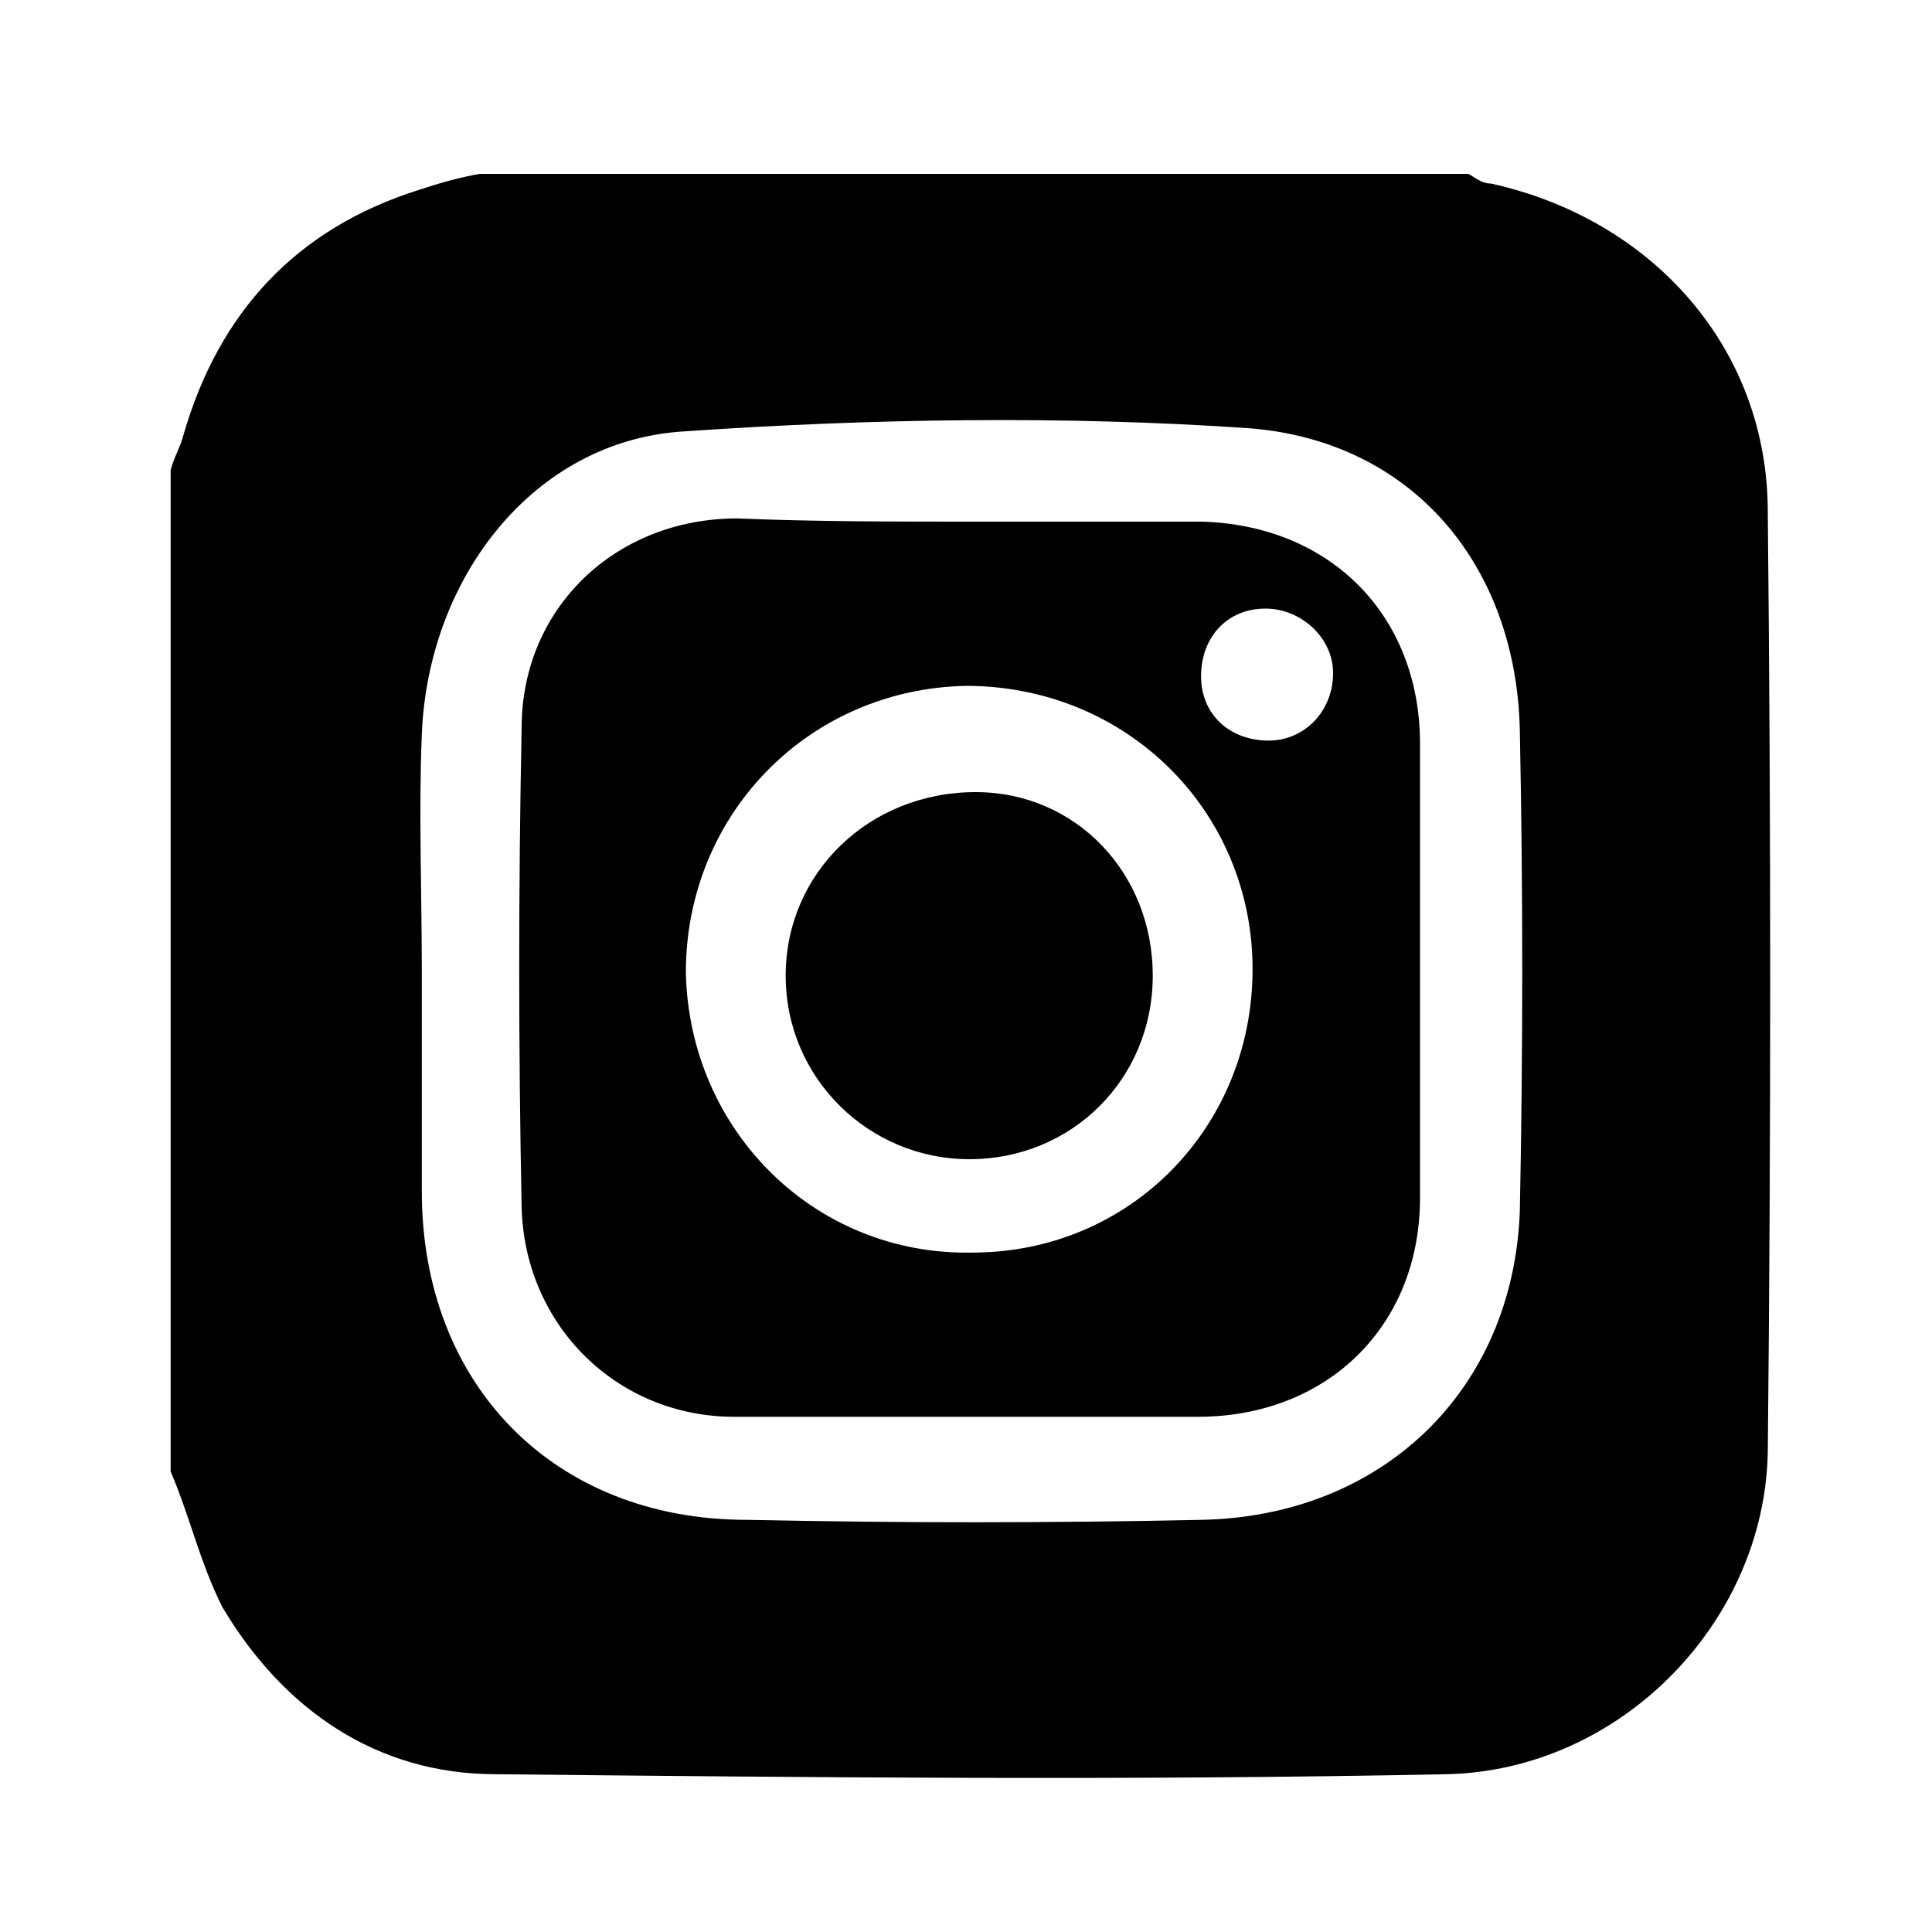 <?xml version="1.0" encoding="utf-8"?>
<!-- Generator: Adobe Illustrator 23.0.3, SVG Export Plug-In . SVG Version: 6.00 Build 0)  -->
<svg version="1.1" id="Camada_1" xmlns="http://www.w3.org/2000/svg" xmlns:xlink="http://www.w3.org/1999/xlink" x="0px" y="0px"
	 viewBox="0 0 60 60" style="enable-background:new 0 0 60 60;" xml:space="preserve">
<g>
	<g>
		<path d="M5.3,45.7c0-10.4,0-20.7,0-31.1c0.1-0.4,0.3-0.7,0.4-1.1C6.8,9.7,9.2,7.1,13,5.9c0.6-0.2,1.3-0.4,1.9-0.5
			c10.2,0,20.5,0,30.7,0c0.2,0.1,0.4,0.3,0.7,0.3c5,1.1,8.6,5.1,8.6,10.2c0.1,9.7,0.1,19.5,0,29.2c-0.1,5.3-4.6,9.9-10,10
			c-9.8,0.2-19.7,0.1-29.5,0c-3.7,0-6.6-2-8.5-5.2C6.2,48.5,5.9,47.1,5.3,45.7z M13.1,30.2C13.1,30.2,13.1,30.2,13.1,30.2
			c0,2.3,0,4.6,0,6.8c0,6,4.1,10.2,10.1,10.2c4.7,0.1,9.4,0.1,14.1,0c5.6-0.1,9.7-4,9.9-9.6c0.1-5,0.1-9.9,0-14.9
			c-0.1-5.1-3.3-9-8.4-9.4C33,12.9,27,13,21.2,13.4c-4.6,0.3-7.9,4.5-8.1,9.4C13,25.2,13.1,27.7,13.1,30.2z"/>
	</g>
	<g>
		<path d="M30.2,16.2c2.4,0,4.8,0,7.1,0c4,0.1,6.8,2.9,6.8,6.9c0,4.7,0,9.4,0,14.1c0,4-2.9,6.8-6.9,6.8c-4.8,0-9.6,0-14.4,0
			c-3.6,0-6.5-2.8-6.6-6.5c-0.1-5-0.1-9.9,0-14.9c0-3.7,2.9-6.5,6.7-6.5C25.3,16.2,27.7,16.2,30.2,16.2z M30.2,38.9
			c4.9,0,8.7-3.9,8.7-8.8c0-4.9-3.9-8.8-8.9-8.8c-4.9,0.1-8.7,4-8.7,8.9C21.4,35.1,25.3,39,30.2,38.9z M41.4,20.9c0-1.1-1-2-2.1-2
			c-1.2,0-2,0.9-2,2.1c0,1.2,0.9,2,2.1,2C40.5,23,41.4,22.1,41.4,20.9z"/>
	</g>
	<g>
		<path d="M35.8,30.3c0,3.2-2.5,5.7-5.7,5.7c-3.1,0-5.7-2.5-5.7-5.7c0-3.2,2.6-5.7,5.9-5.7C33.4,24.6,35.8,27.1,35.8,30.3z"/>
	</g>
</g>
</svg>
